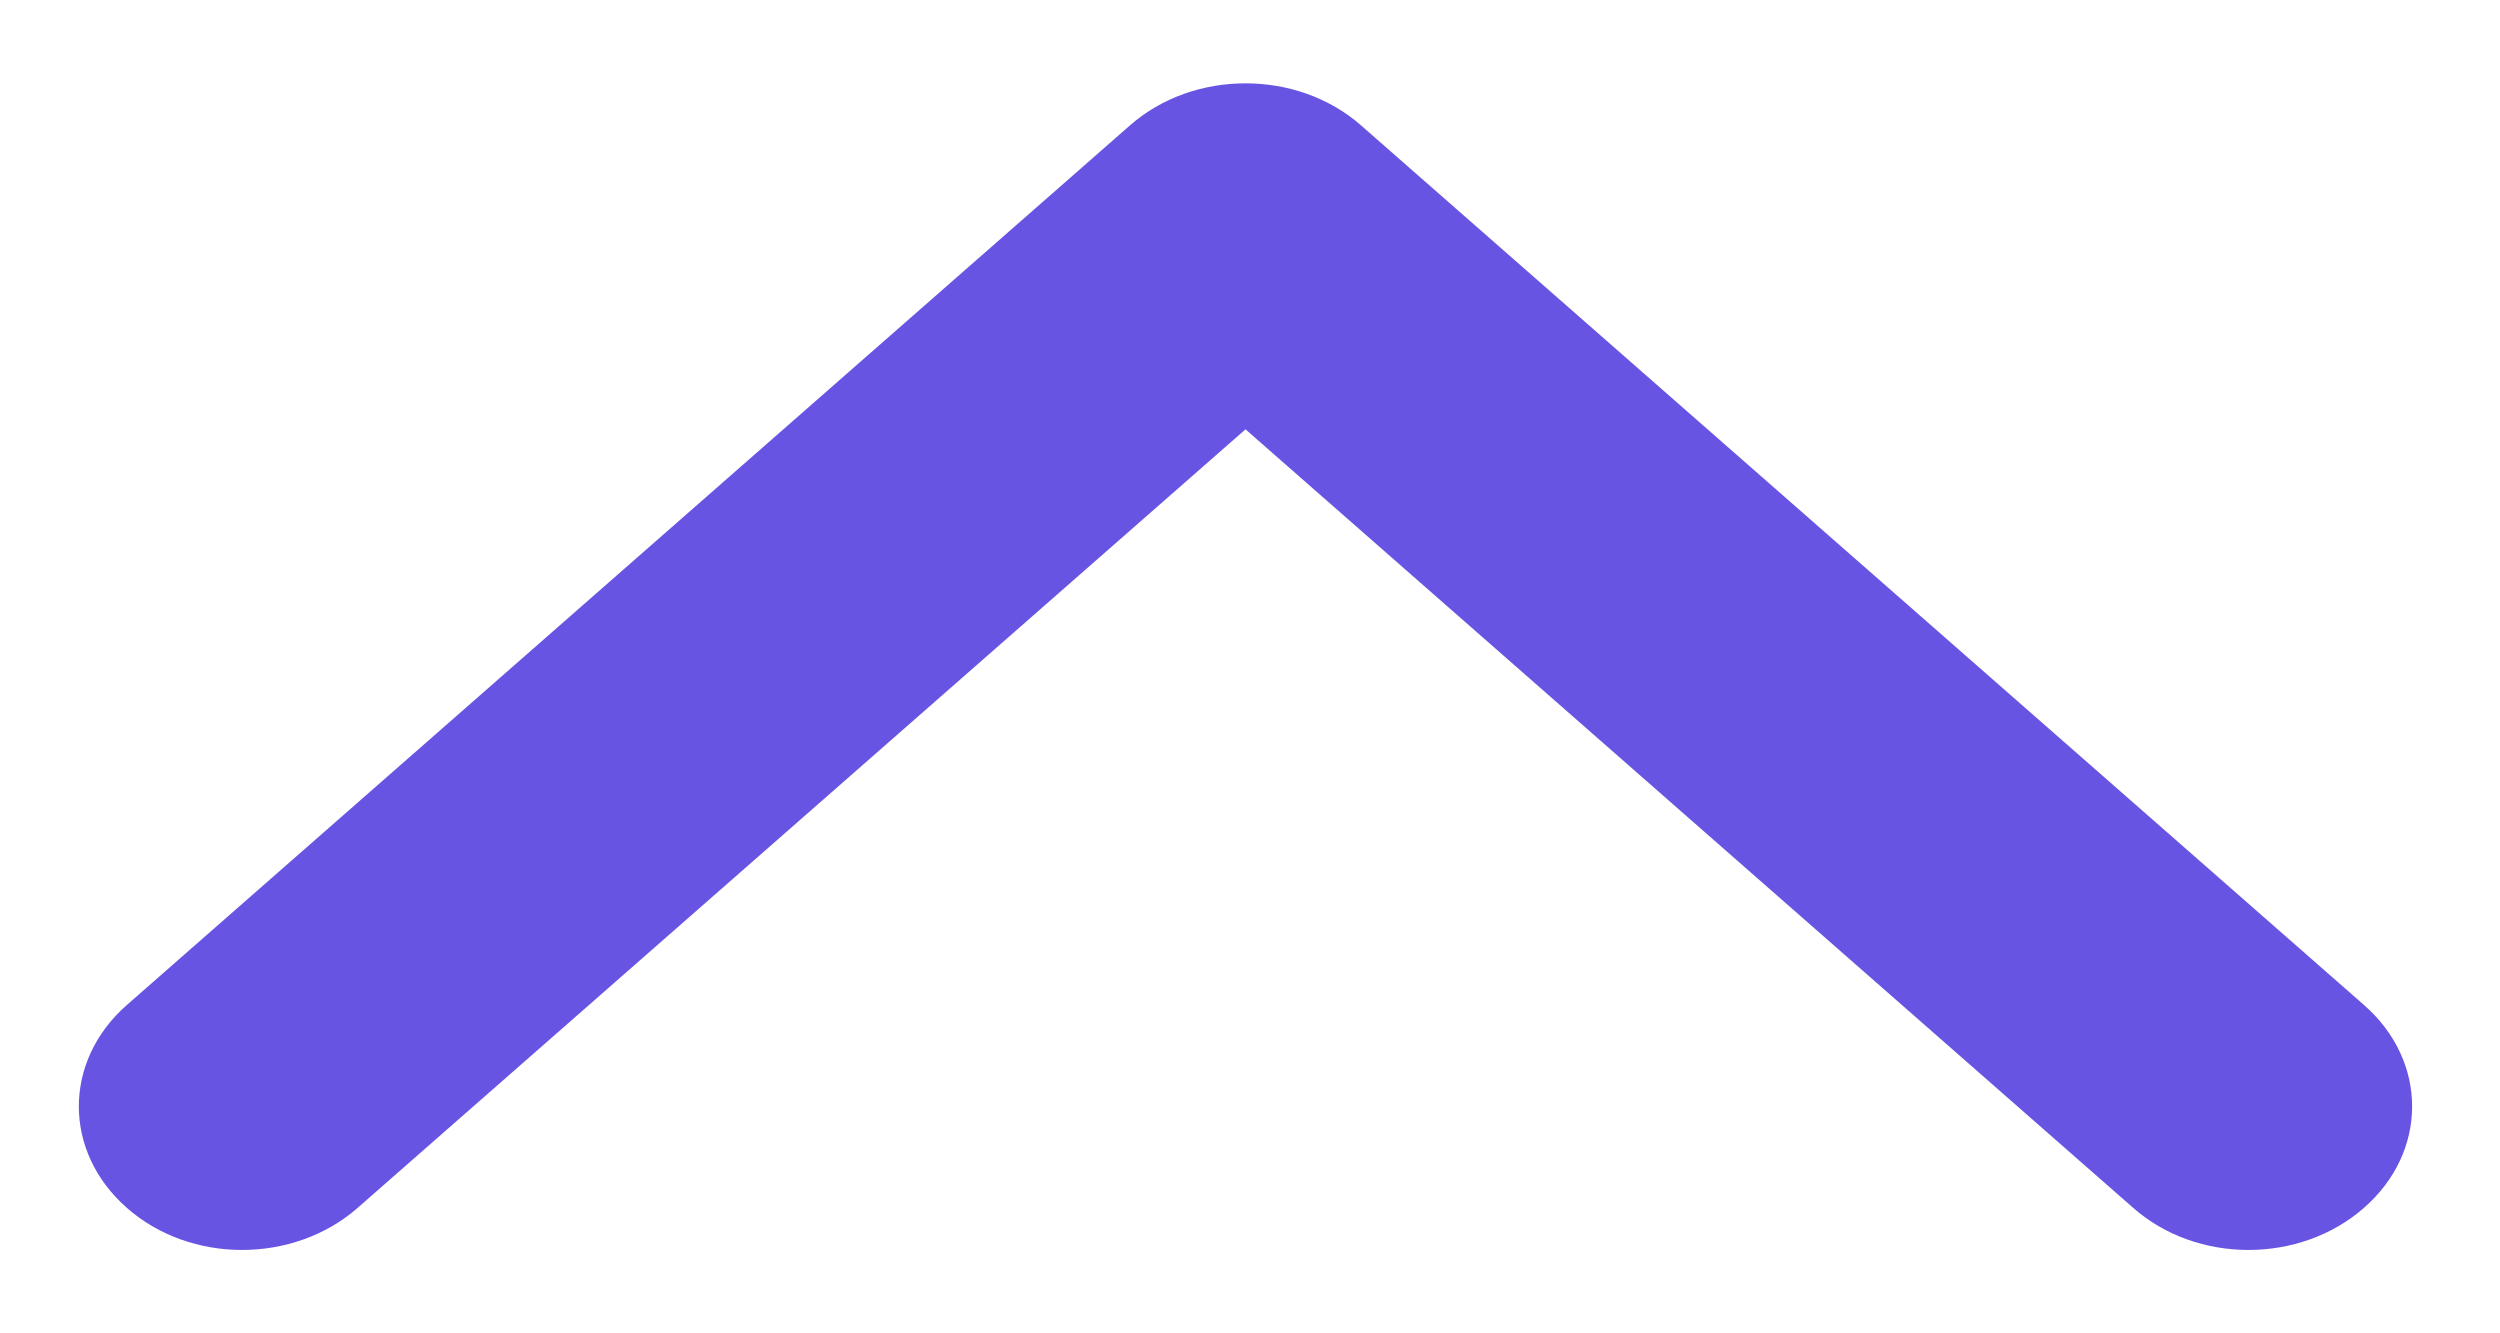 <svg width="15" height="8" viewBox="0 0 15 8" fill="none" xmlns="http://www.w3.org/2000/svg">
<path d="M7.473 0.5C7.724 0.5 7.975 0.584 8.167 0.753L14.184 6.03C14.569 6.367 14.569 6.91 14.184 7.247C13.8 7.584 13.181 7.584 12.799 7.247L7.473 2.576L2.146 7.247C1.762 7.584 1.142 7.584 0.761 7.247C0.377 6.91 0.377 6.367 0.761 6.03L6.779 0.753C6.971 0.584 7.222 0.5 7.473 0.5Z" fill="#6754E2"/>
</svg>
